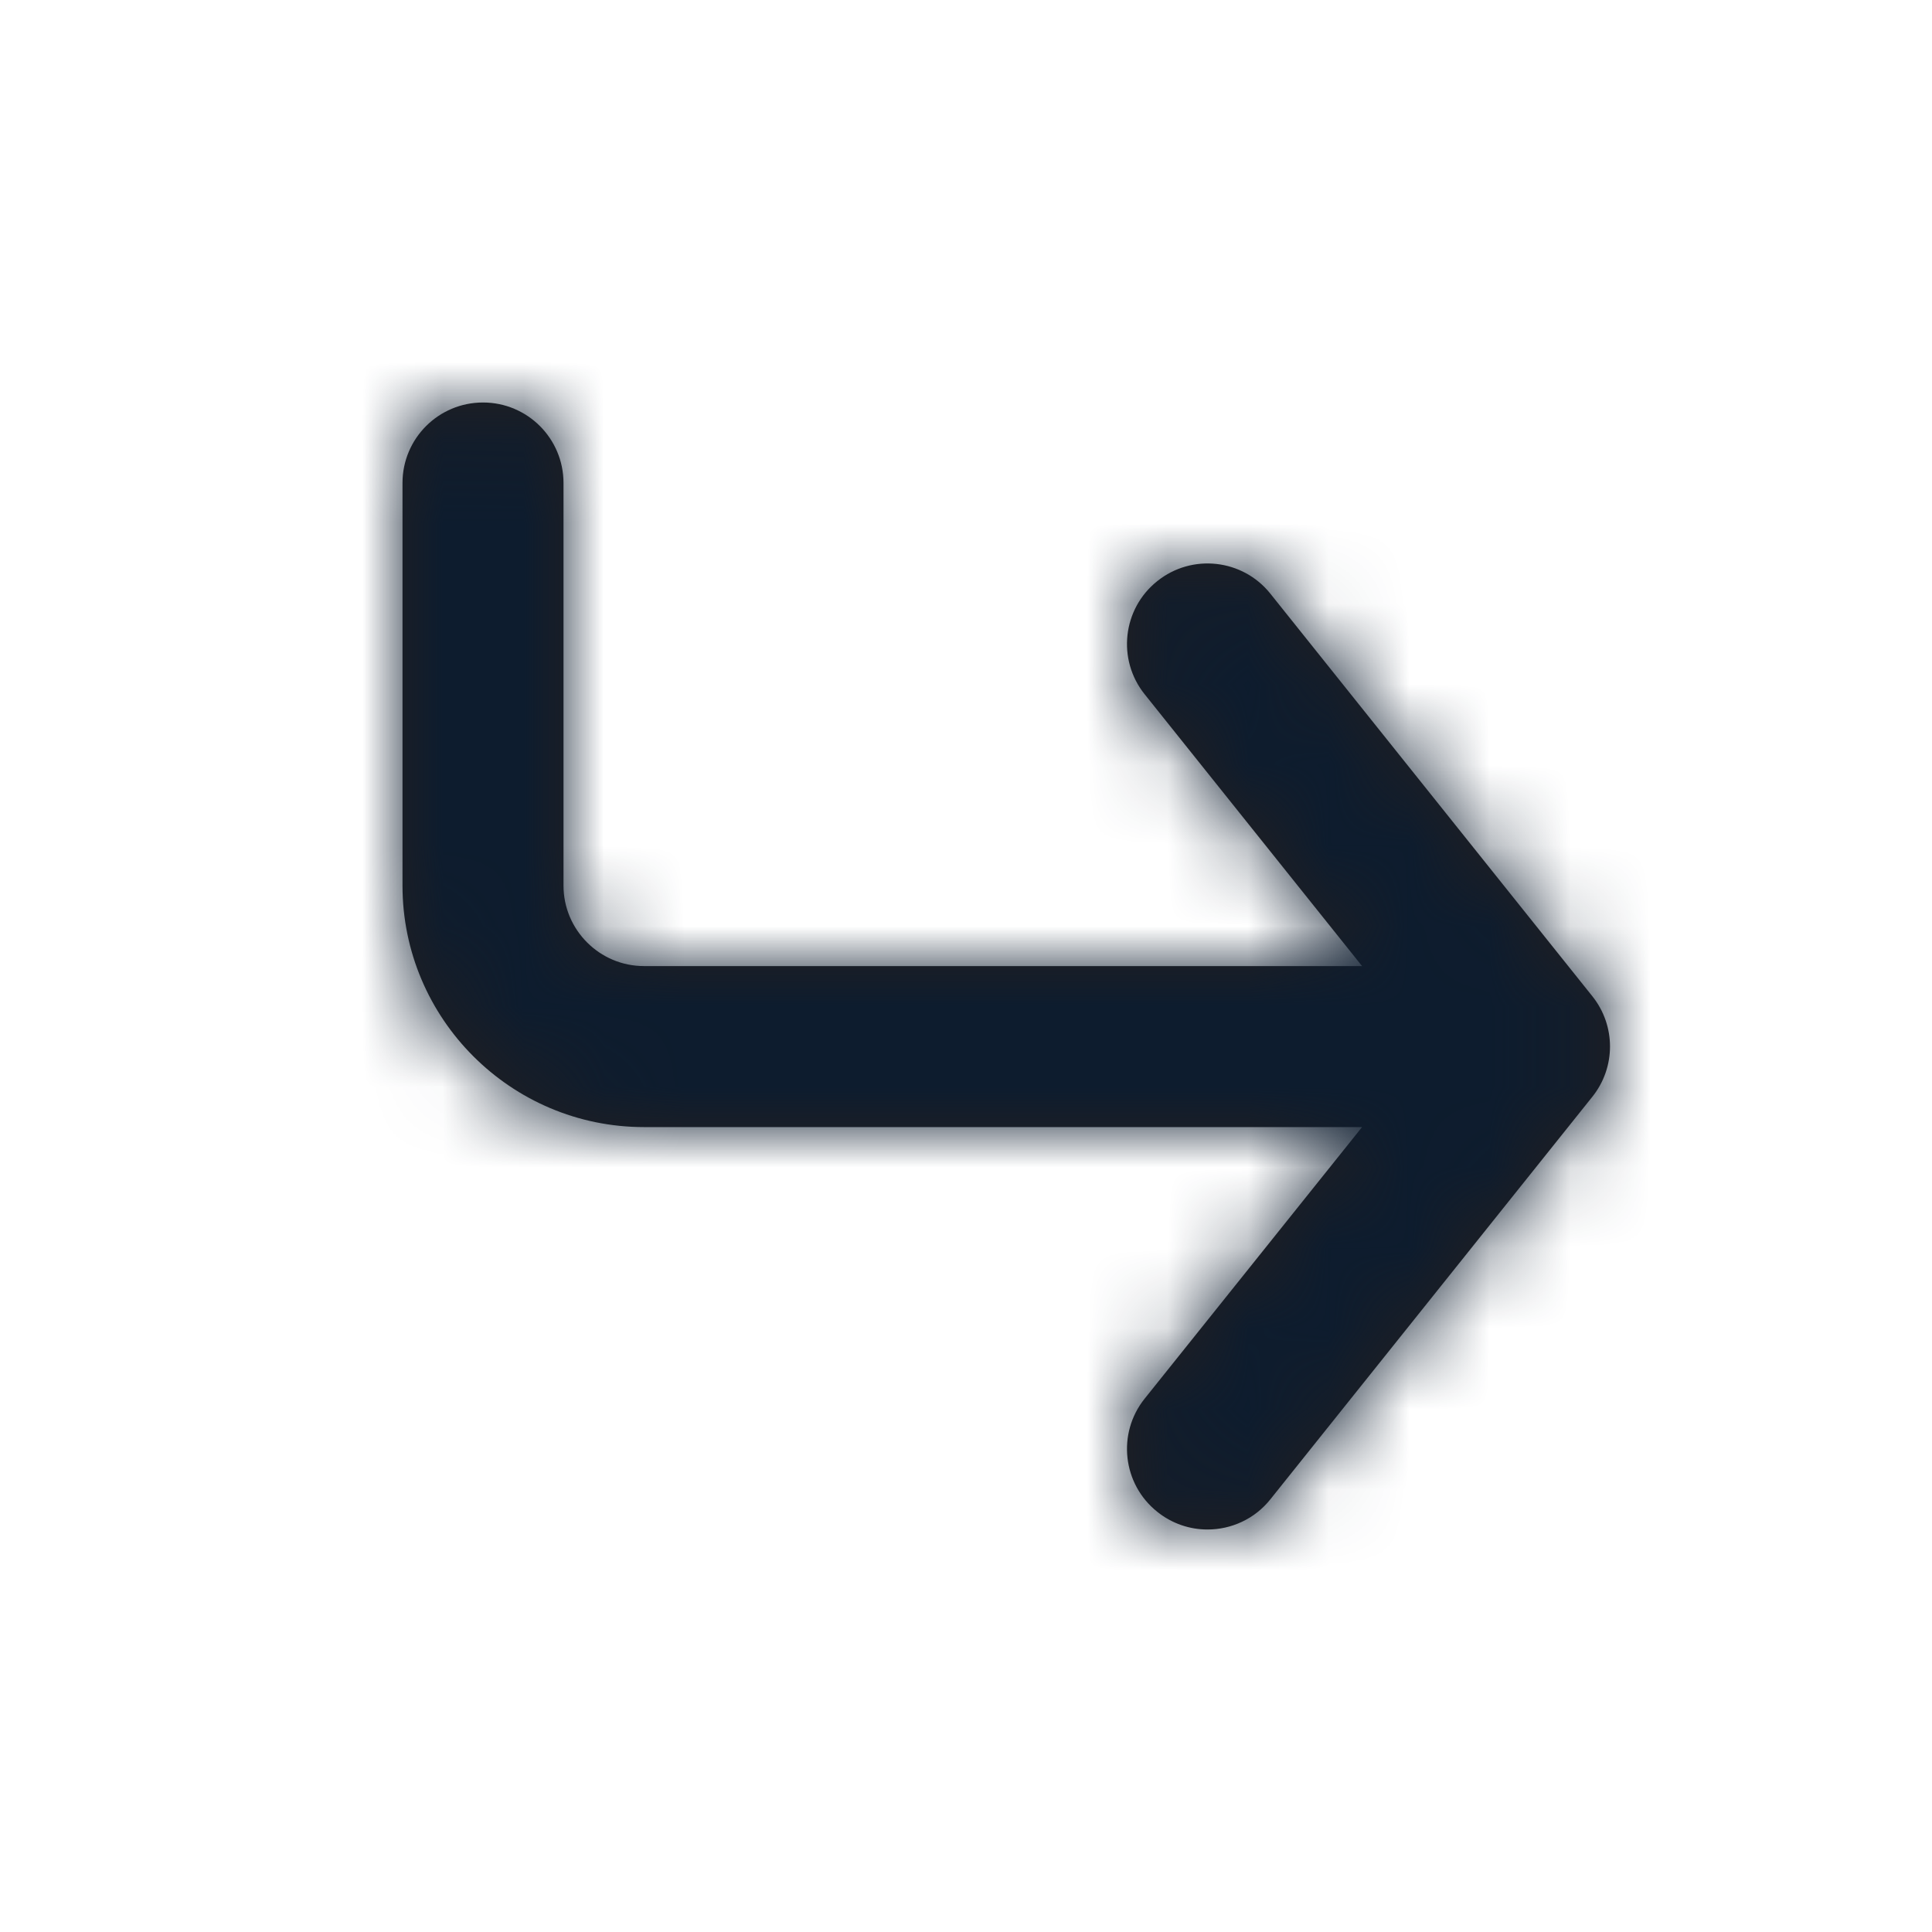 <svg width="24" height="24" viewBox="0 0 24 24" fill="none" xmlns="http://www.w3.org/2000/svg">
<g id="Icon/Outline/corner-down-right">
<path id="Mask" fill-rule="evenodd" clip-rule="evenodd" d="M19.781 12.376L15.781 7.375C15.436 6.943 14.806 6.874 14.376 7.219C13.944 7.563 13.874 8.193 14.219 8.624L16.92 12.001H8C7.449 12.001 7 11.552 7 11.001V6C7 5.447 6.552 5 6 5C5.448 5 5 5.447 5 6V11.001C5 12.655 6.346 14.001 8 14.001H16.92L14.219 17.375C13.874 17.806 13.944 18.436 14.376 18.78C14.56 18.928 14.781 19 15 19C15.293 19 15.584 18.872 15.781 18.625L19.781 13.624C20.073 13.259 20.073 12.741 19.781 12.376Z" fill="#231F20"/>
<mask id="mask0" mask-type="alpha" maskUnits="userSpaceOnUse" x="4" y="5" width="16" height="15">
<path id="Mask_2" fill-rule="evenodd" clip-rule="evenodd" d="M19.781 12.376L15.781 7.375C15.436 6.943 14.806 6.874 14.376 7.219C13.944 7.563 13.874 8.193 14.219 8.624L16.92 12.001H8C7.449 12.001 7 11.552 7 11.001V6C7 5.447 6.552 5 6 5C5.448 5 5 5.447 5 6V11.001C5 12.655 6.346 14.001 8 14.001H16.92L14.219 17.375C13.874 17.806 13.944 18.436 14.376 18.78C14.56 18.928 14.781 19 15 19C15.293 19 15.584 18.872 15.781 18.625L19.781 13.624C20.073 13.259 20.073 12.741 19.781 12.376Z" fill="white"/>
</mask>
<g mask="url(#mask0)">
<g id="&#240;&#159;&#142;&#168; Color">
<rect id="Base" width="24" height="24" fill="#0D1C2E"/>
</g>
</g>
</g>
</svg>
